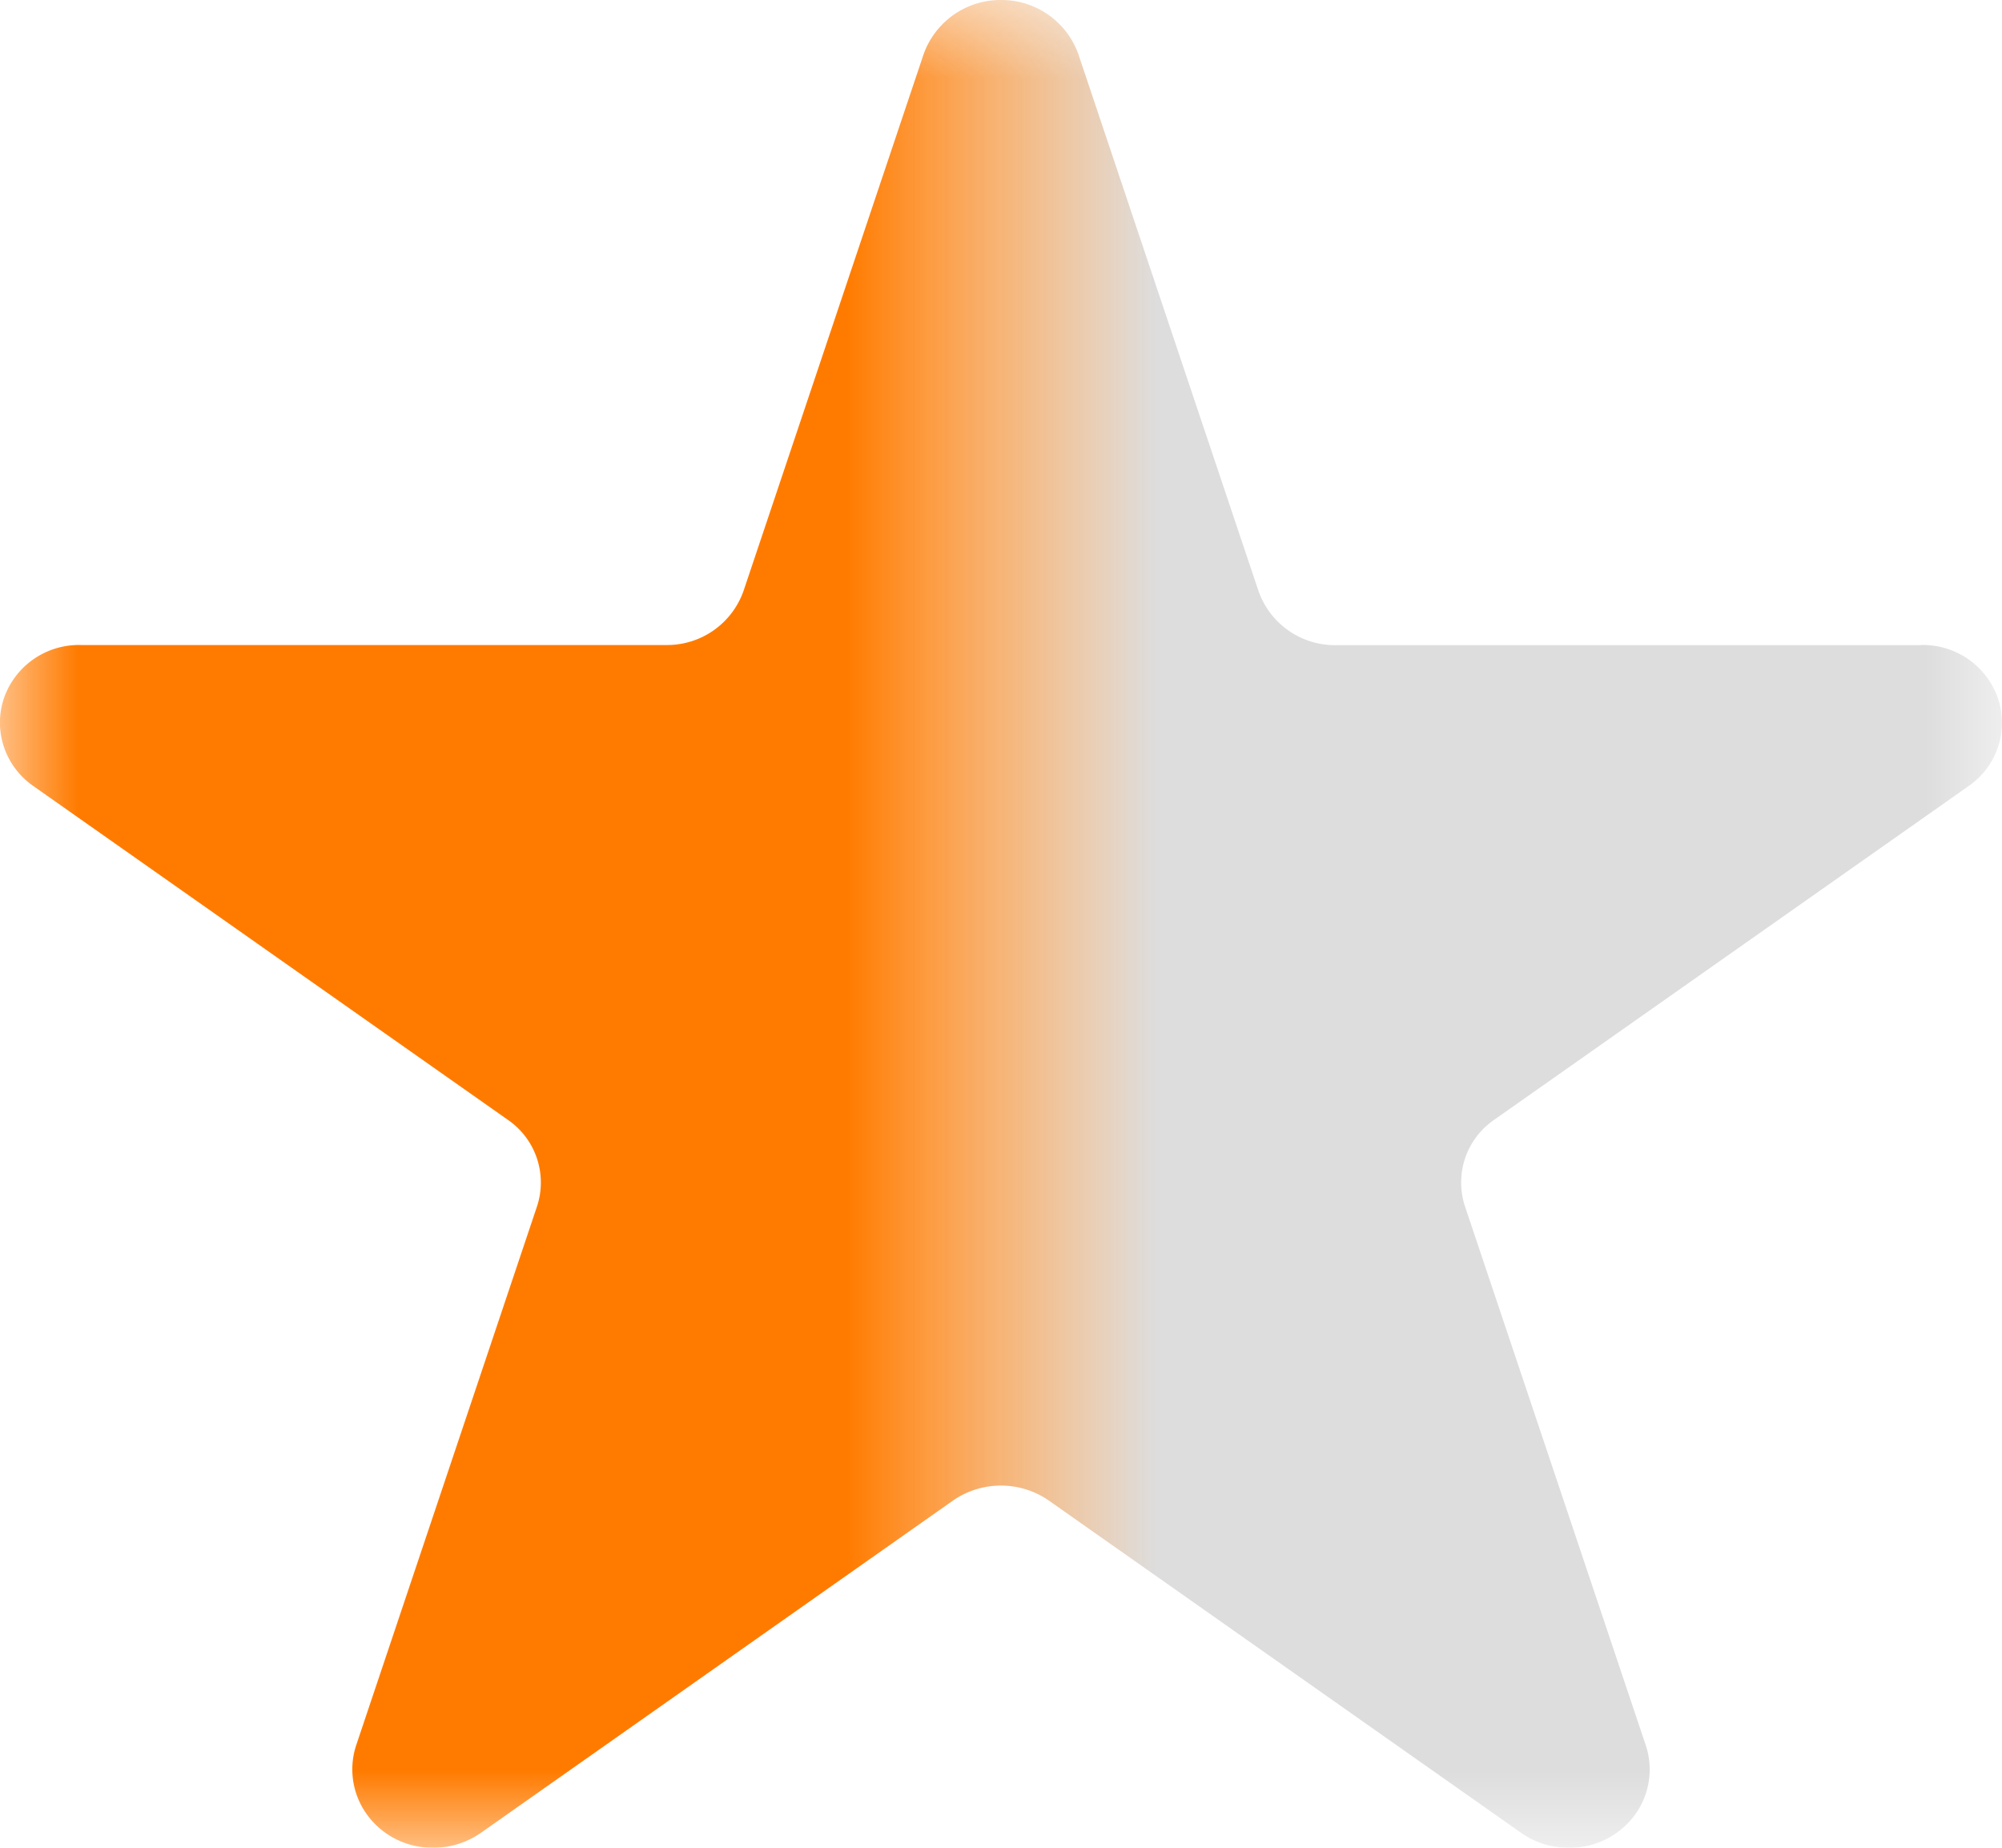 <svg width="13" height="12" xmlns="http://www.w3.org/2000/svg" xmlns:xlink="http://www.w3.org/1999/xlink"><defs><path id="a" d="M.5 0H7v12H.5z"/><path id="c" d="M0 0h6.5v12H0z"/></defs><g fill="none" fill-rule="evenodd"><g transform="translate(6)"><mask id="b" fill="#fff"><use xlink:href="#a"/></mask><path d="M6.473 4.19H2.674a.526.526 0 0 1-.502-.352L1.002.351A.53.53 0 0 0 .5 0a.53.53 0 0 0-.502.351l-1.17 3.487a.526.526 0 0 1-.502.351h-3.8a.515.515 0 0 0-.5.344c-.071.21.005.441.188.57l3.083 2.169a.494.494 0 0 1 .19.563l-1.175 3.502a.5.5 0 0 0 .079.458c.1.131.258.208.426.205.111 0 .22-.036.31-.1l3.06-2.154a.546.546 0 0 1 .625 0L3.873 11.9c.09.065.199.1.31.1a.524.524 0 0 0 .426-.204.5.5 0 0 0 .079-.458L3.513 7.835a.494.494 0 0 1 .19-.563l3.083-2.169c.183-.129.259-.36.187-.57a.515.515 0 0 0-.5-.344z" fill="#DDD" mask="url(#b)"/></g><g><mask id="d" fill="#fff"><use xlink:href="#c"/></mask><path d="M12.473 4.19H8.674a.526.526 0 0 1-.502-.352L7.002.351A.53.53 0 0 0 6.5 0a.53.53 0 0 0-.502.351l-1.17 3.487a.526.526 0 0 1-.502.351h-3.8a.515.515 0 0 0-.5.344c-.071.21.005.441.188.57l3.083 2.169a.494.494 0 0 1 .19.563l-1.175 3.502a.5.5 0 0 0 .079.458c.1.131.258.208.426.205.111 0 .22-.036.31-.1l3.06-2.154a.546.546 0 0 1 .625 0L9.873 11.9c.09.065.199.1.31.1a.524.524 0 0 0 .426-.204.5.5 0 0 0 .079-.458L9.513 7.835a.494.494 0 0 1 .19-.563l3.083-2.169c.183-.129.259-.36.187-.57a.515.515 0 0 0-.5-.344z" fill="#FF7B00" mask="url(#d)"/></g></g></svg>